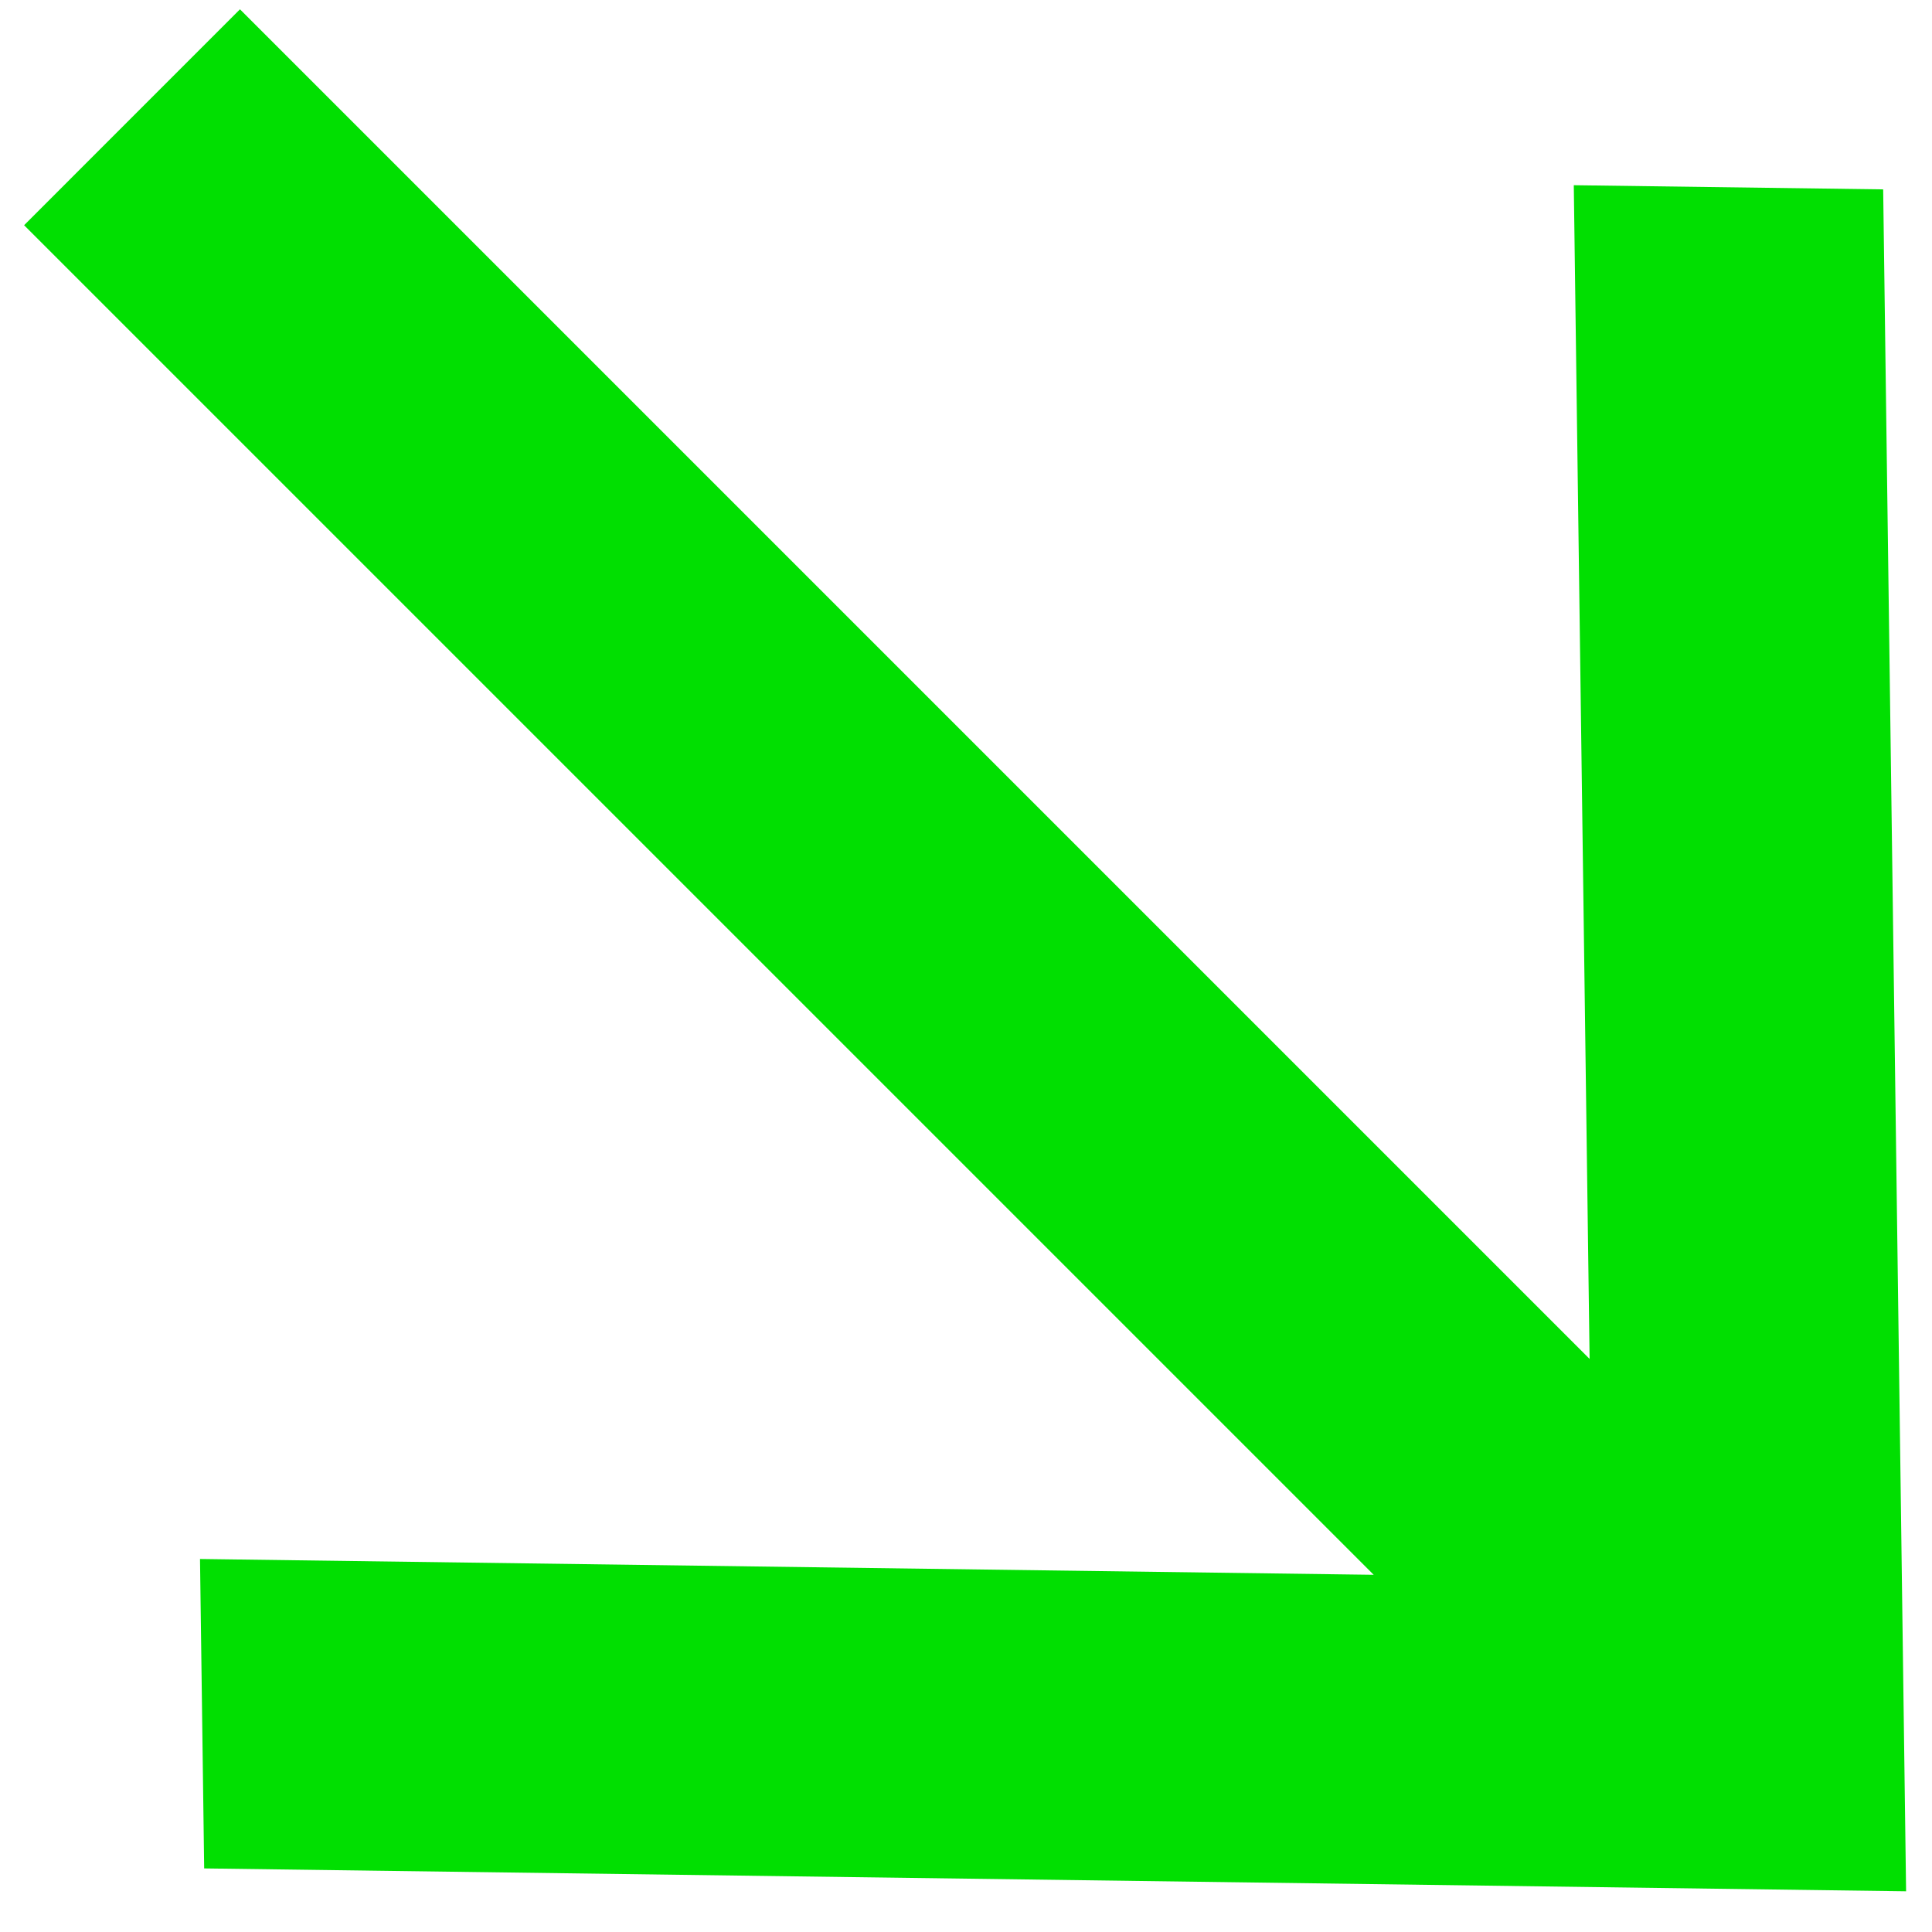<svg width="44" height="44" viewBox="0 0 44 44" fill="none" xmlns="http://www.w3.org/2000/svg">
<path d="M31.285 35.865L0.549 5.129L5.465 0.212L36.202 30.949L35.842 4.218L42.888 4.313L43.41 43.073L4.65 42.552L4.555 35.505L31.285 35.865Z" fill="#01DF01"/>
</svg>
